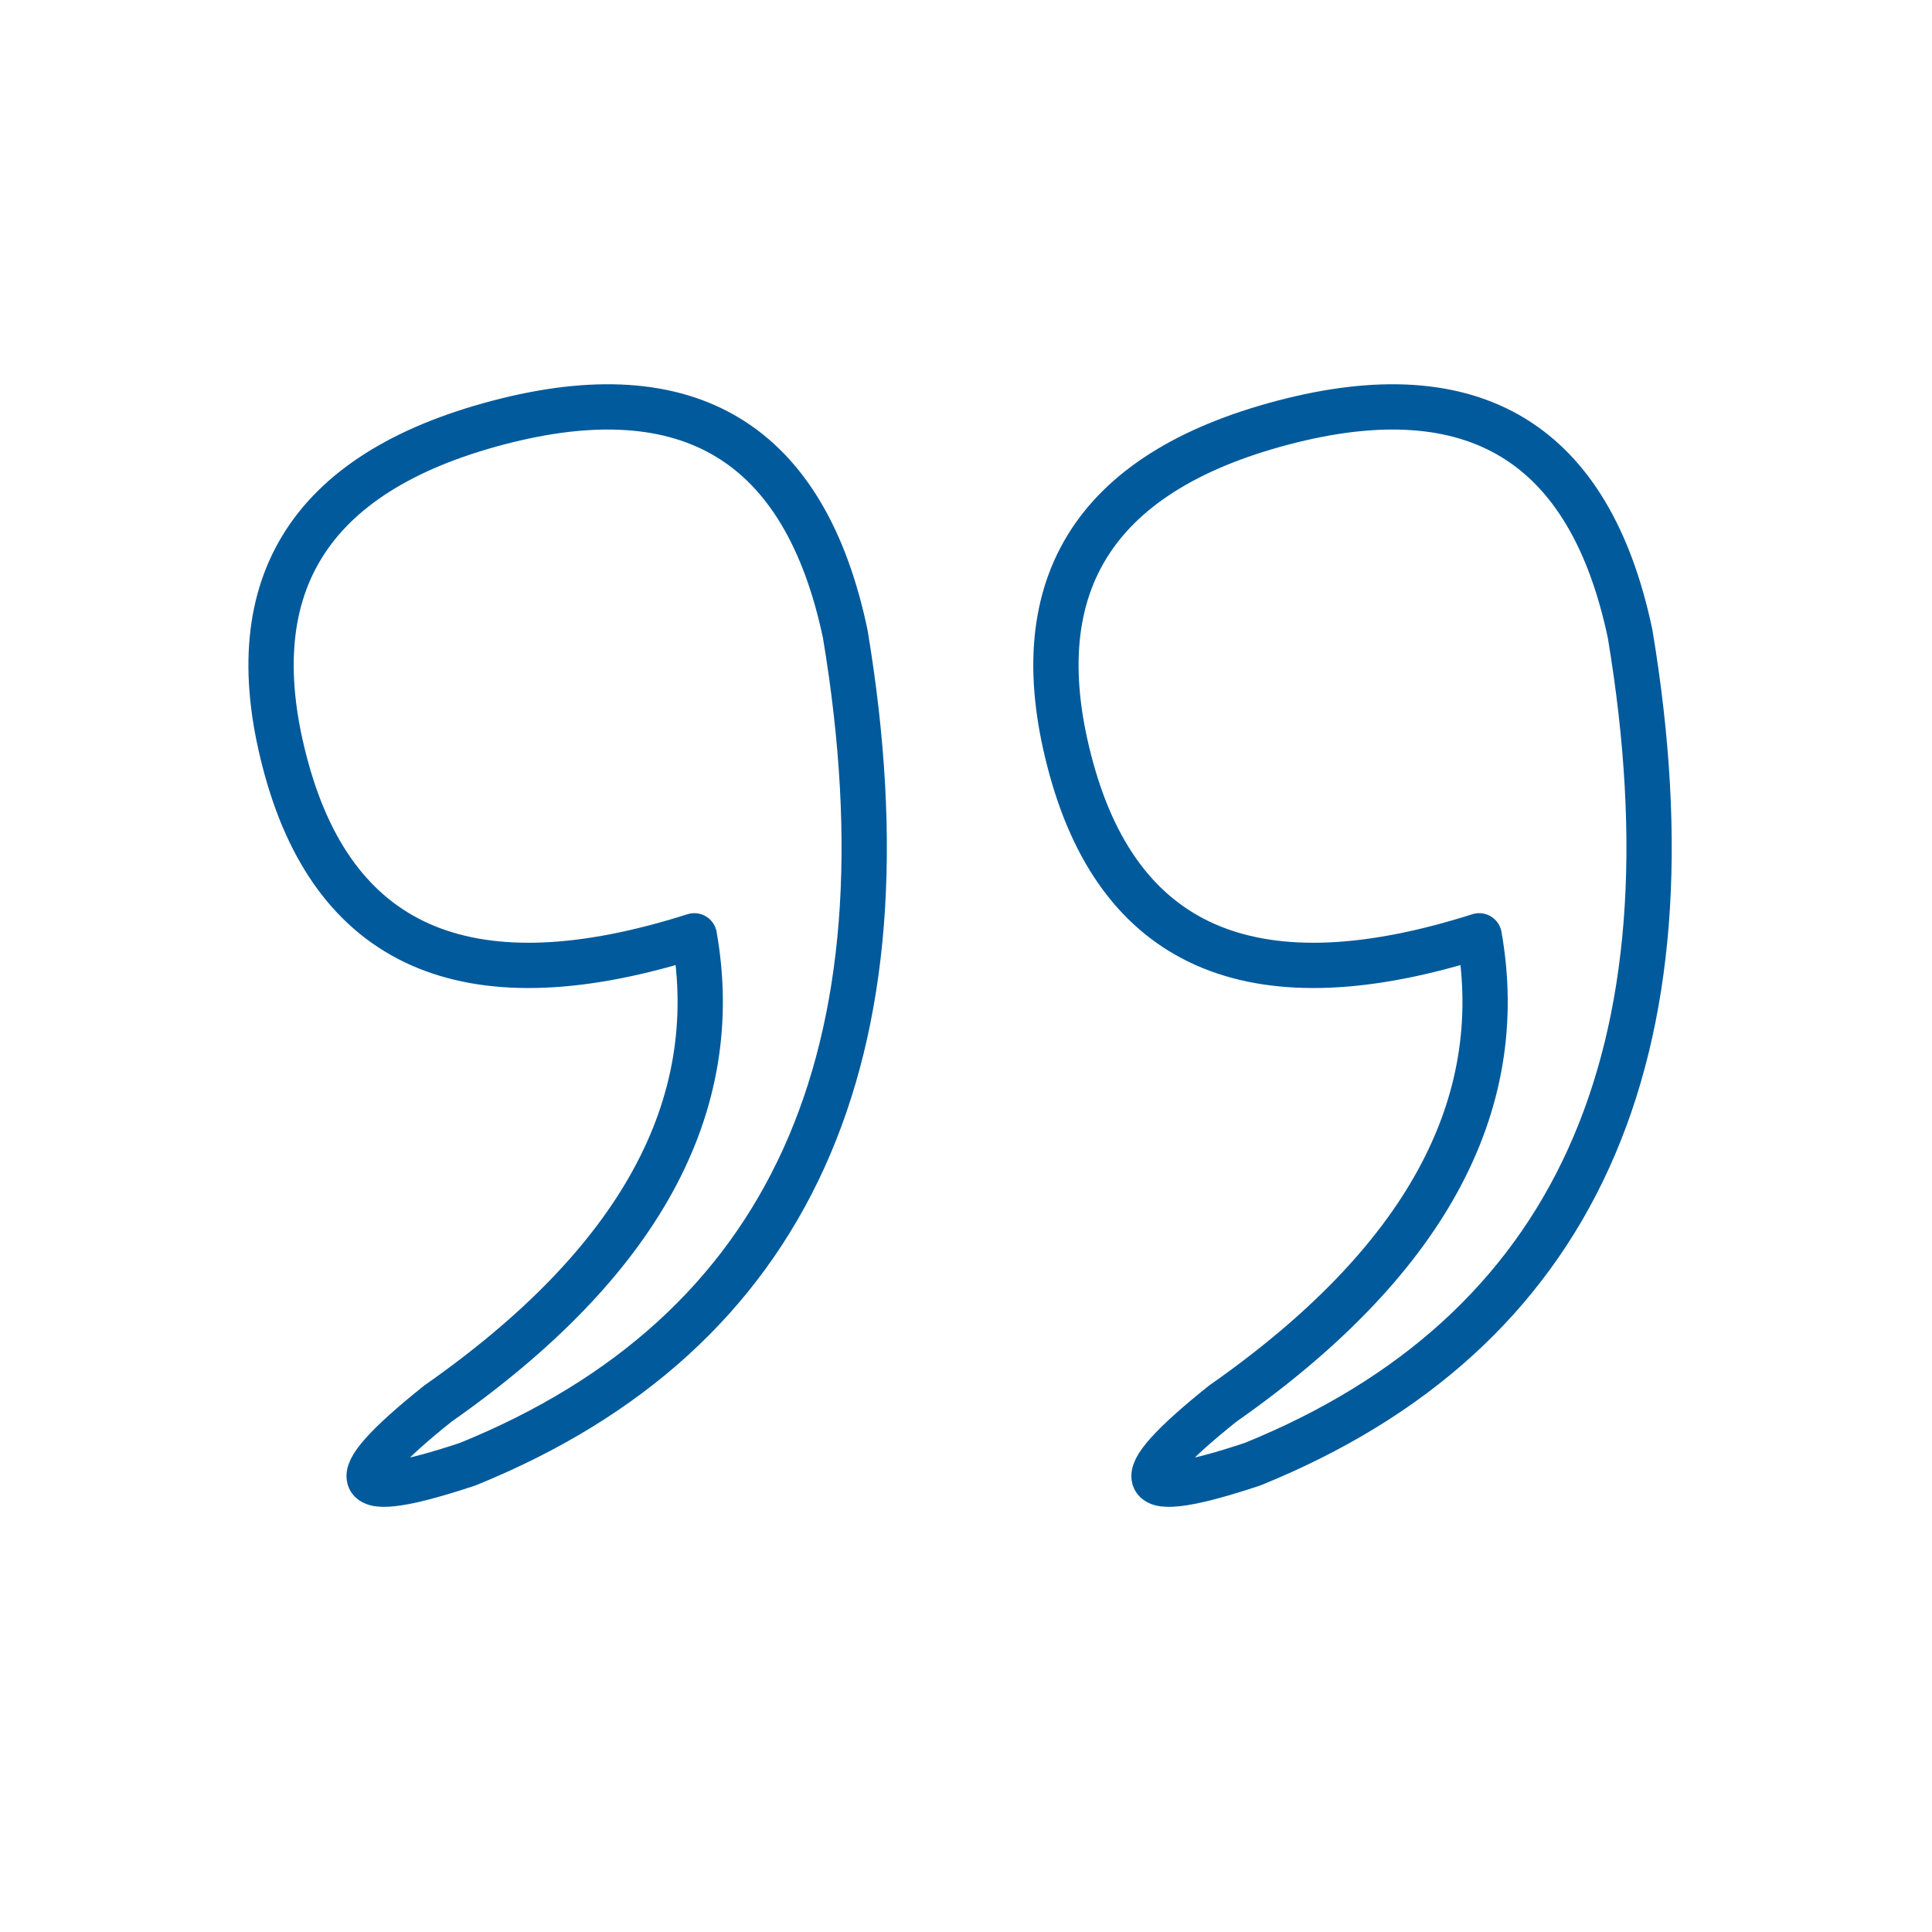 <svg xmlns="http://www.w3.org/2000/svg" viewBox="0 0 128 128" stroke-linejoin="round" stroke="#005A9C" fill="none" stroke-width="3"><path d="M56 42q7 42-25 55-12 4-2-4Q49 79 46 62 24 69 19 51T33 28 56 42z" id="u"/><use href="#u" x="52"/></svg>
